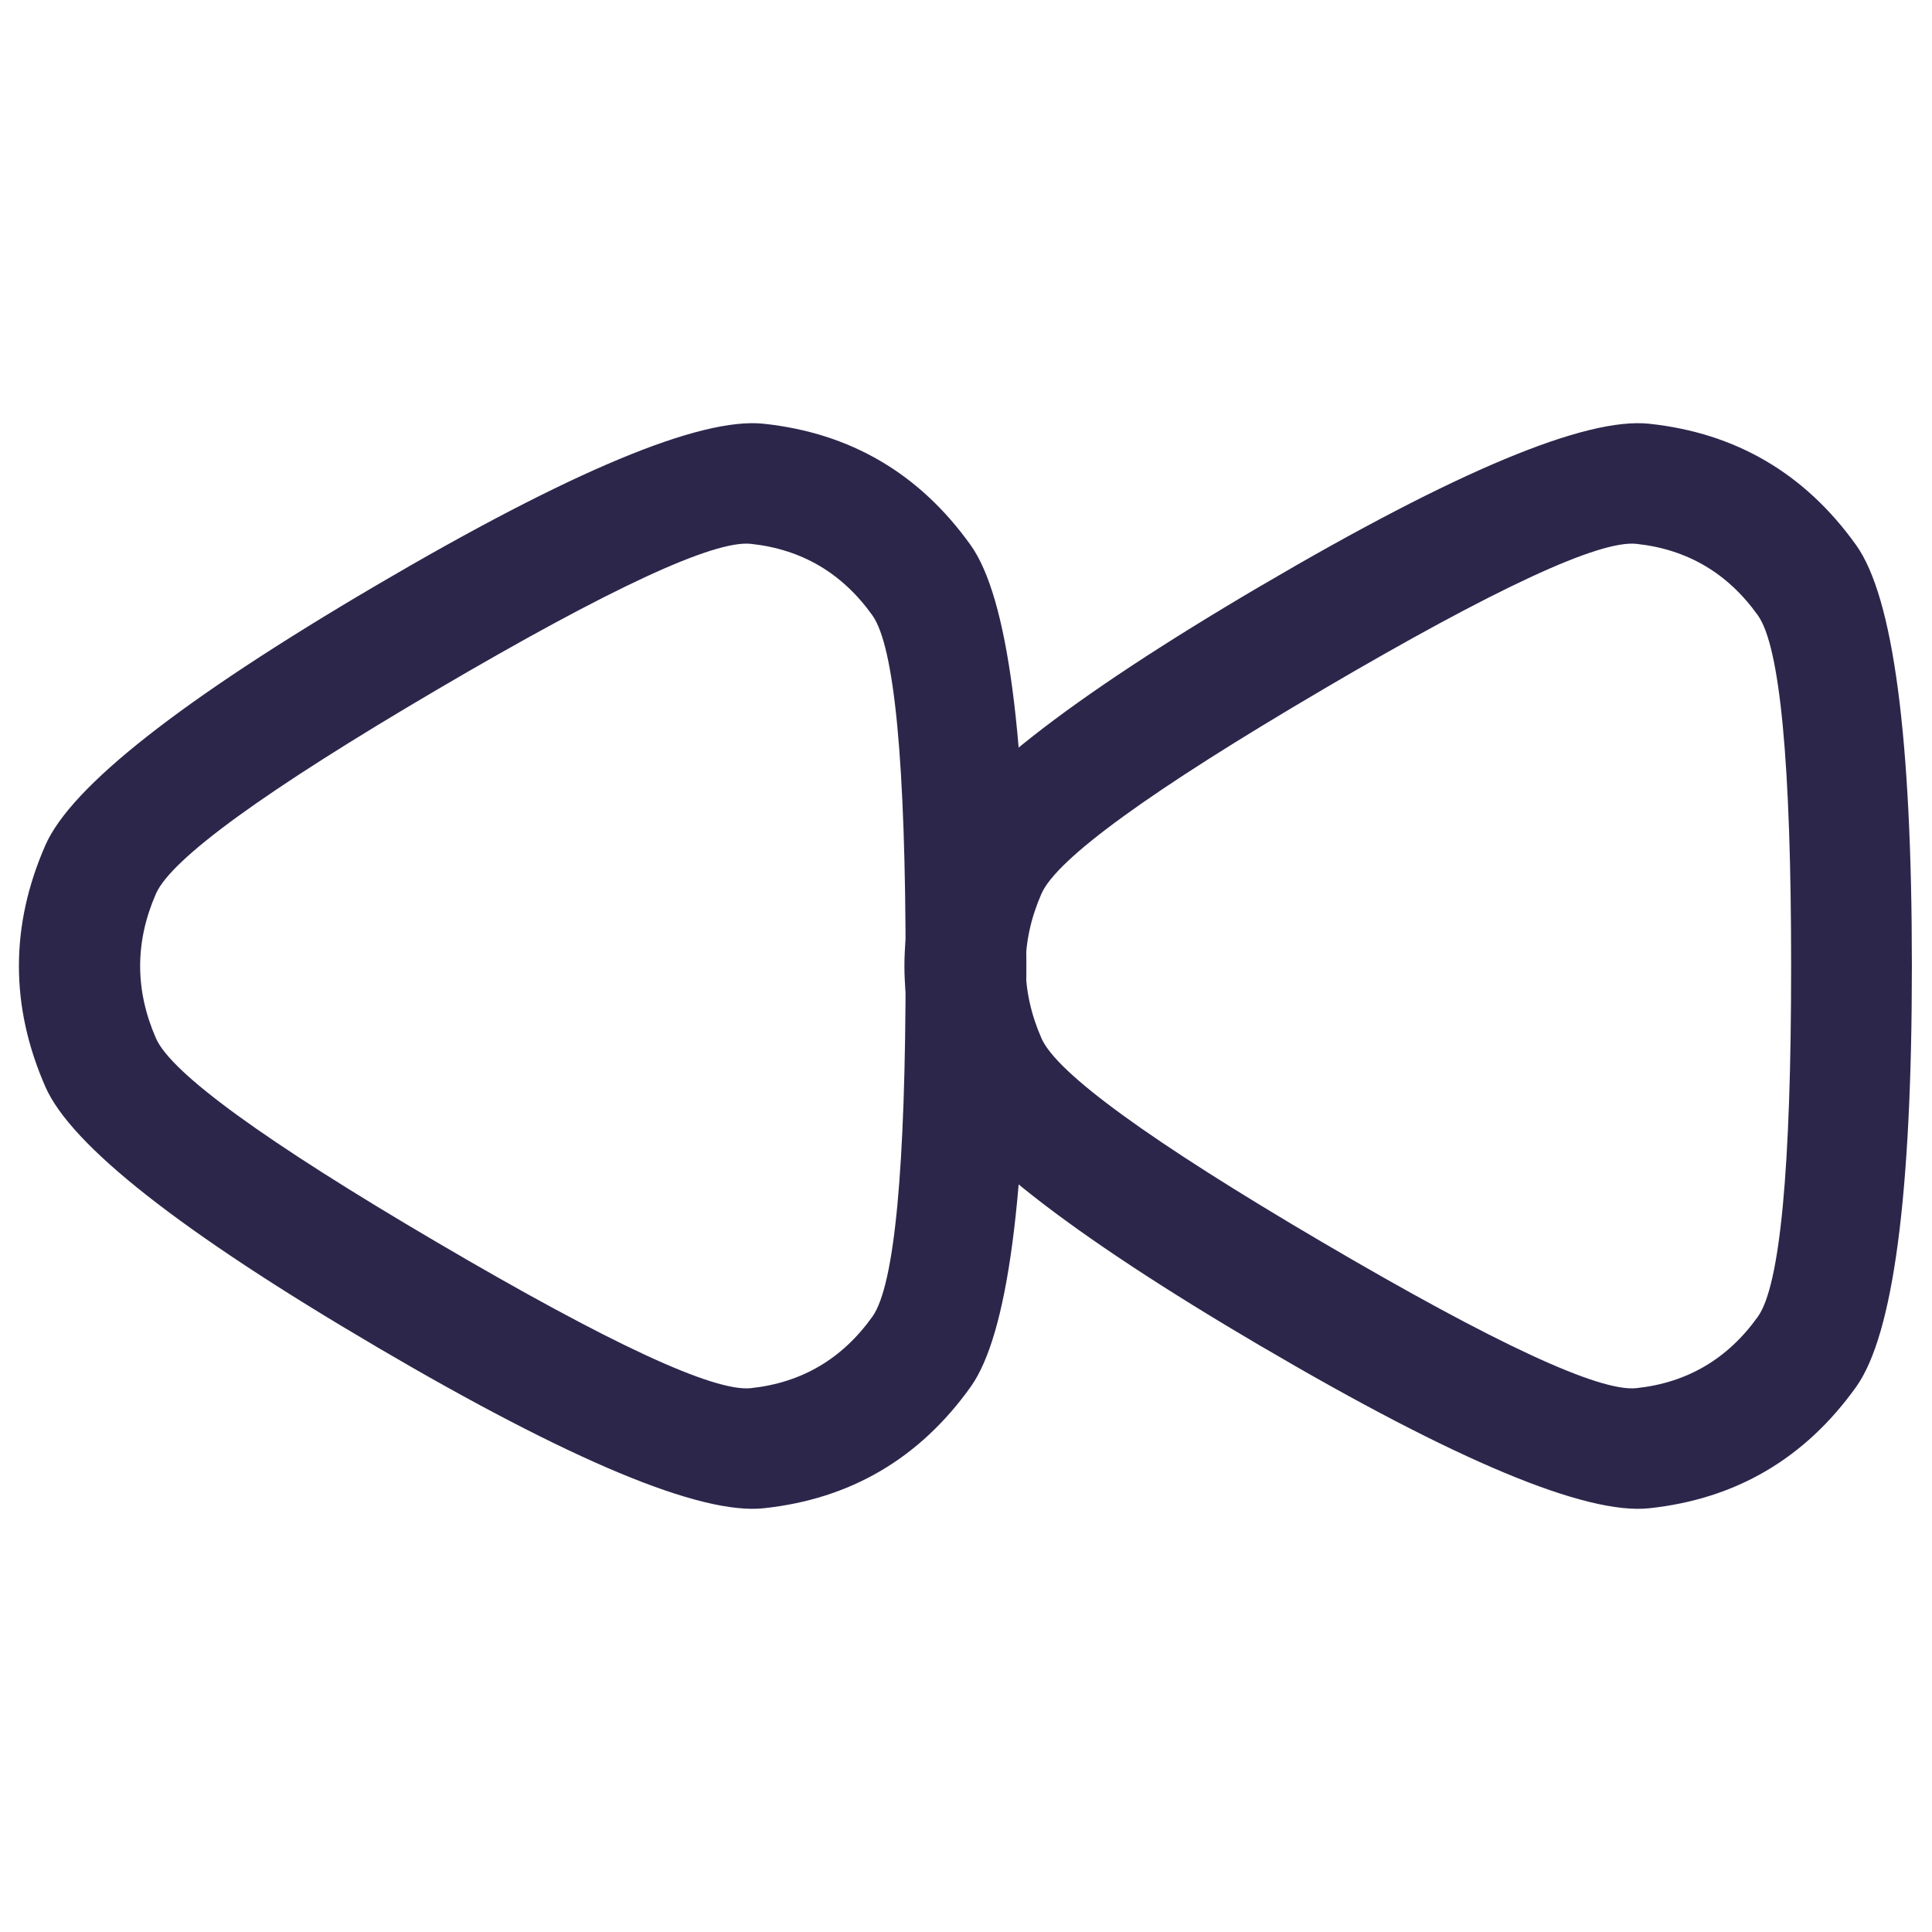<svg xmlns="http://www.w3.org/2000/svg" width="24" height="24" viewBox="0 0 24 24">
  <defs/>
  <path fill="#2D264B" d="M15.673,16.728 L15.671,16.727 Q12.043,14.596 11.563,13.499 Q10.907,12 11.563,10.501 Q12.043,9.404 15.672,7.272 L15.673,7.272 L15.673,7.272 Q19.306,5.138 20.488,5.264 Q22.104,5.437 23.058,6.772 Q23.75,7.742 23.75,12 Q23.75,16.258 23.058,17.228 Q22.104,18.563 20.488,18.736 Q19.306,18.862 15.674,16.728 L15.673,16.728 Z M16.432,15.435 L16.433,15.435 Q19.639,17.318 20.328,17.244 Q21.275,17.143 21.837,16.356 Q22.25,15.778 22.25,12 Q22.25,8.222 21.837,7.644 Q21.275,6.857 20.328,6.756 Q19.639,6.682 16.433,8.565 L16.432,8.565 L16.432,8.566 Q13.222,10.451 12.937,11.103 Q12.545,12 12.937,12.897 Q13.222,13.549 16.431,15.434 Z"/>
  <path fill="#2D264B" d="M4.673,16.728 L4.672,16.727 Q1.043,14.596 0.563,13.499 Q-0.093,12 0.563,10.501 Q1.043,9.404 4.673,7.272 Q8.306,5.138 9.488,5.264 Q11.104,5.437 12.058,6.772 Q12.75,7.742 12.75,12 Q12.75,16.258 12.058,17.228 Q11.104,18.563 9.488,18.736 Q8.306,18.862 4.673,16.728 Z M5.433,15.435 L5.433,15.435 Q8.639,17.318 9.328,17.244 Q10.275,17.143 10.837,16.356 Q11.25,15.778 11.25,12 Q11.25,8.222 10.837,7.644 Q10.275,6.857 9.328,6.756 Q8.639,6.682 5.433,8.565 Q2.222,10.451 1.937,11.103 Q1.545,12 1.937,12.897 Q2.222,13.549 5.431,15.434 Z"/>
</svg>

